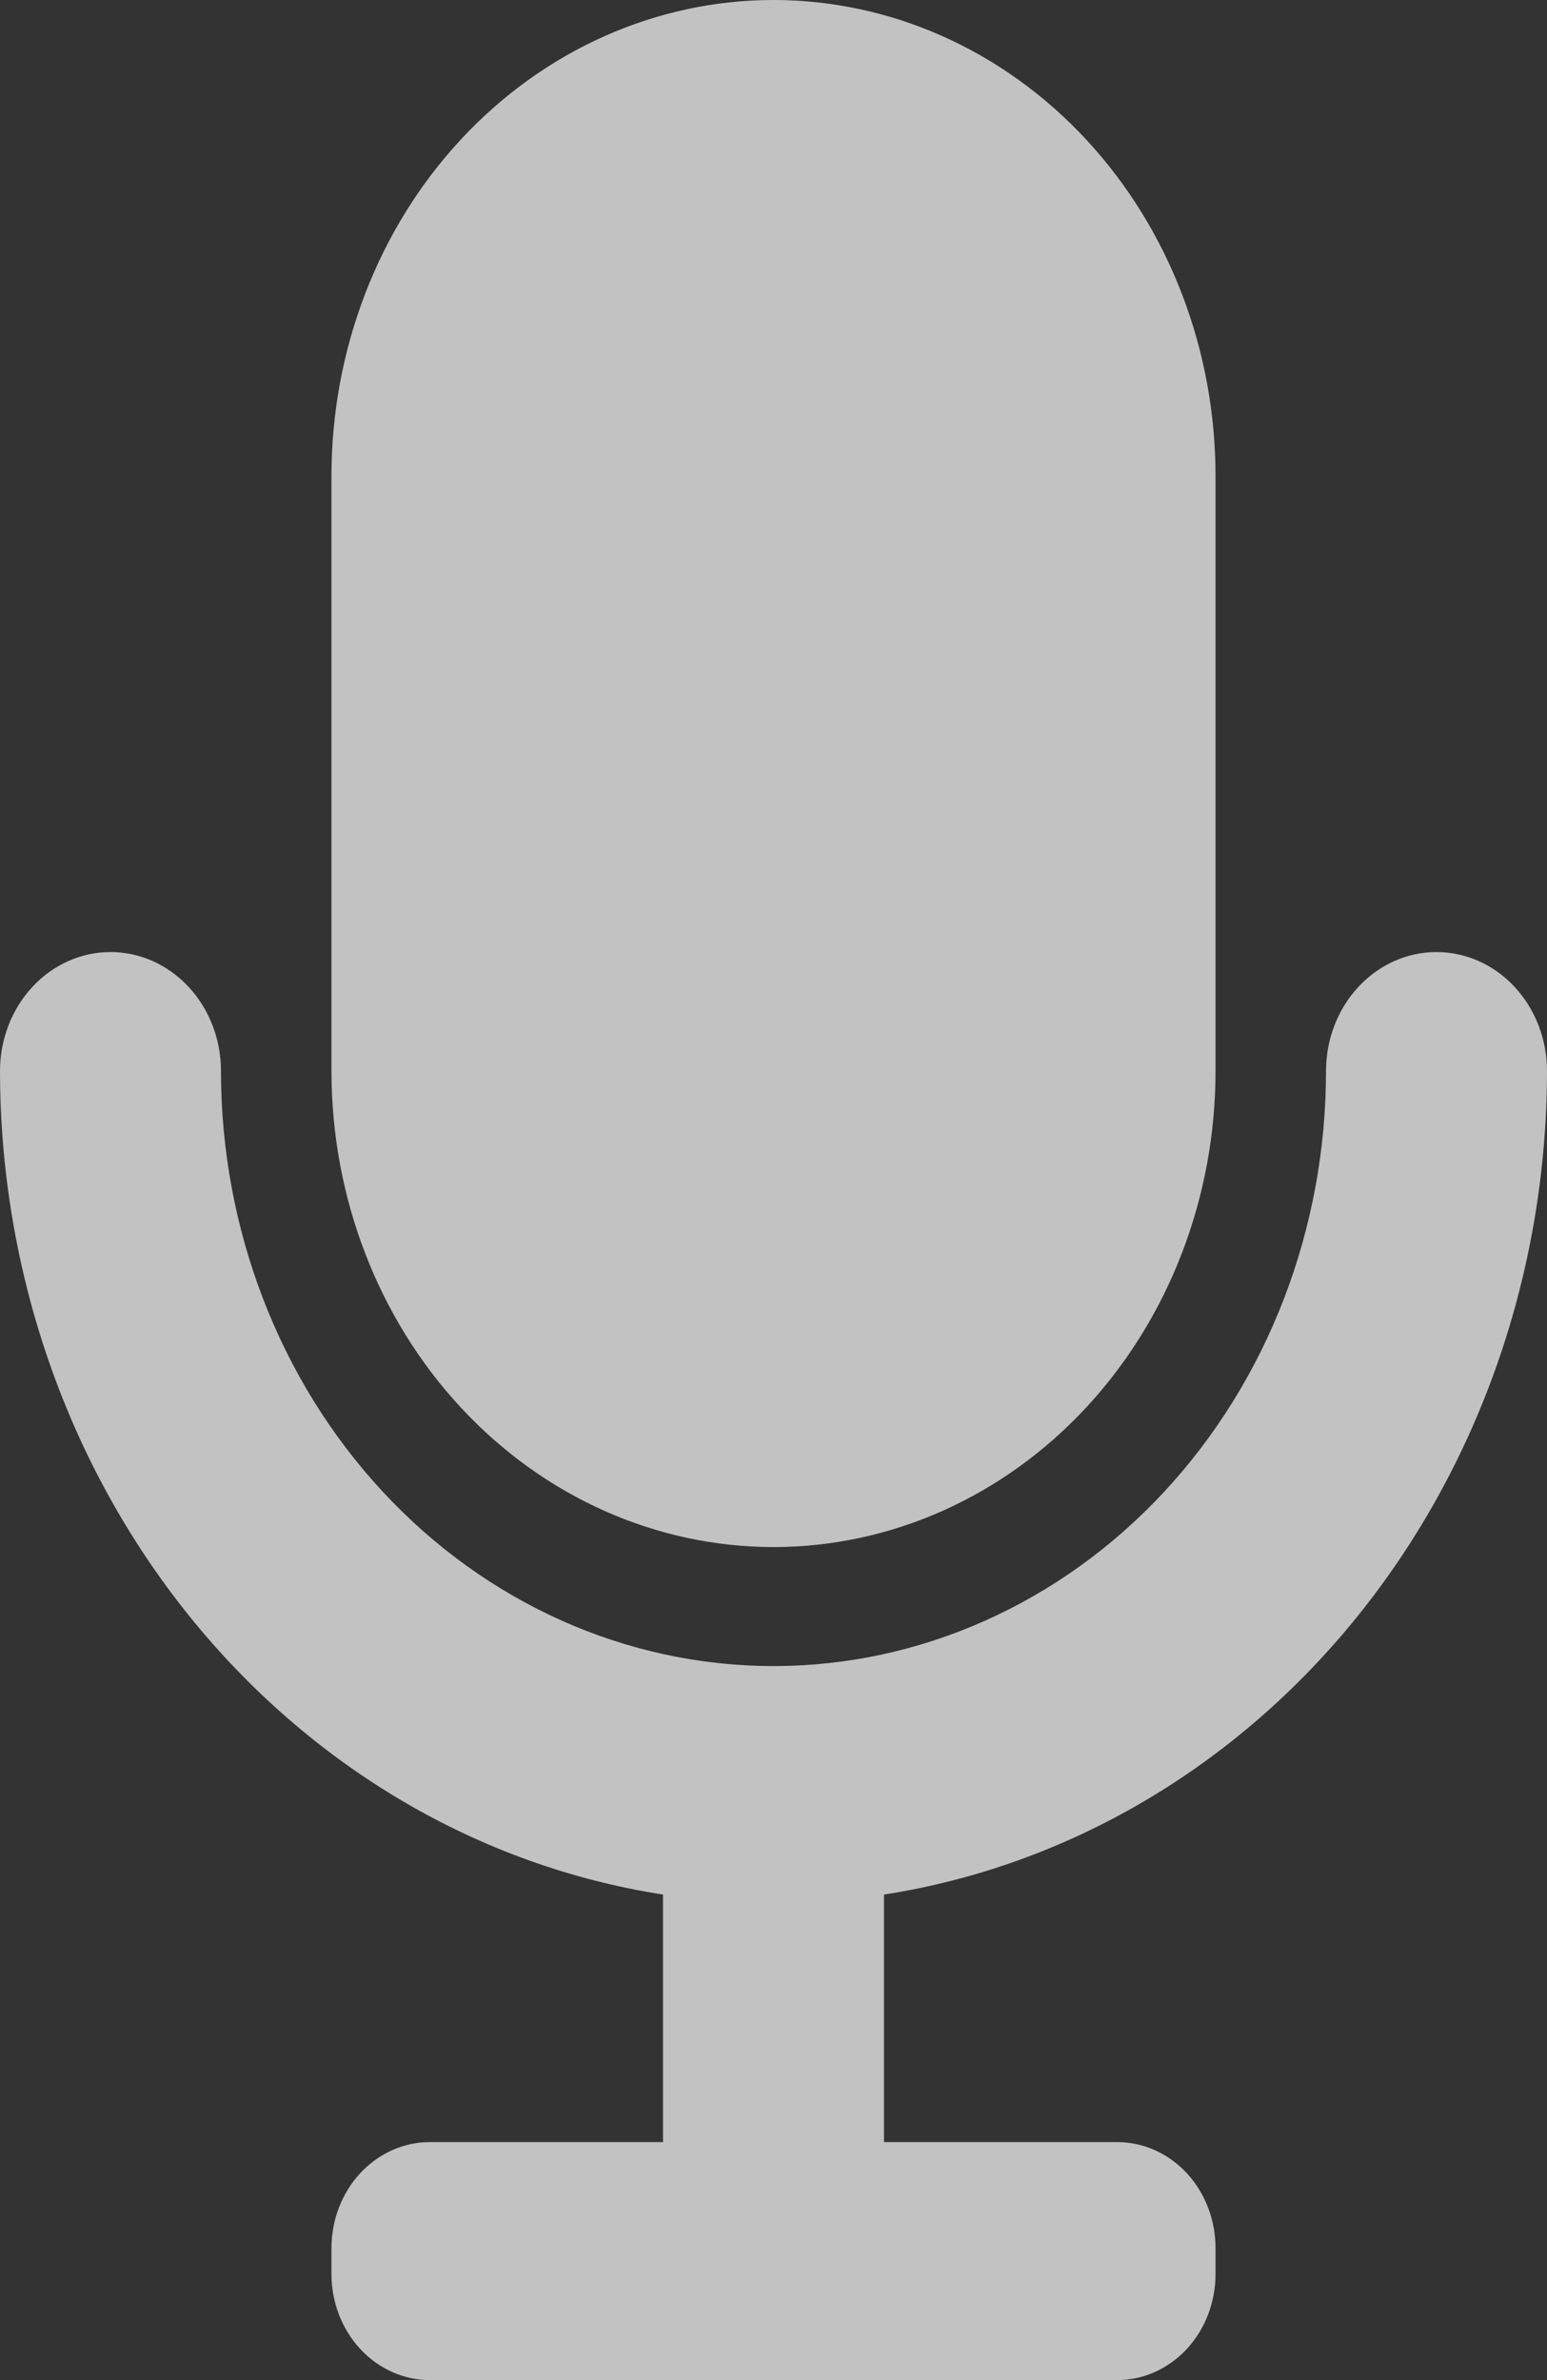 <svg width="26" height="40" viewBox="0 0 26 40" fill="none" xmlns="http://www.w3.org/2000/svg">
<rect x="0" y="0" width="26" height="40" fill="#333333" stroke="none"/>
<g opacity="0.7">
<path d="M13 26C14.97 26 16.86 25.157 18.253 23.657C19.646 22.157 20.429 20.122 20.429 18V8C20.429 5.878 19.646 3.843 18.253 2.343C16.86 0.843 14.97 0 13 0C11.03 0 9.14 0.843 7.747 2.343C6.354 3.843 5.571 5.878 5.571 8V18C5.571 20.122 6.354 22.157 7.747 23.657C9.14 25.157 11.03 26 13 26Z" fill="white"/>
<path d="M26 18C26 17.47 25.804 16.961 25.456 16.586C25.108 16.211 24.635 16 24.143 16C23.65 16 23.178 16.211 22.83 16.586C22.481 16.961 22.286 17.47 22.286 18C22.286 20.652 21.307 23.196 19.566 25.071C17.825 26.946 15.463 28 13 28C10.537 28 8.175 26.946 6.434 25.071C4.693 23.196 3.714 20.652 3.714 18C3.714 17.47 3.519 16.961 3.17 16.586C2.822 16.211 2.35 16 1.857 16C1.365 16 0.892 16.211 0.544 16.586C0.196 16.961 0 17.47 0 18C0.004 21.364 1.132 24.613 3.178 27.155C5.224 29.696 8.051 31.36 11.143 31.84V36H7.224C6.786 36 6.366 36.188 6.056 36.521C5.746 36.855 5.571 37.308 5.571 37.78V38.22C5.571 38.692 5.746 39.145 6.056 39.479C6.366 39.812 6.786 40 7.224 40H18.776C19.214 40 19.634 39.812 19.945 39.479C20.254 39.145 20.429 38.692 20.429 38.22V37.78C20.429 37.308 20.254 36.855 19.945 36.521C19.634 36.188 19.214 36 18.776 36H14.857V31.84C17.948 31.36 20.776 29.696 22.822 27.155C24.868 24.613 25.996 21.364 26 18Z" fill="white"/>
</g>
</svg>
